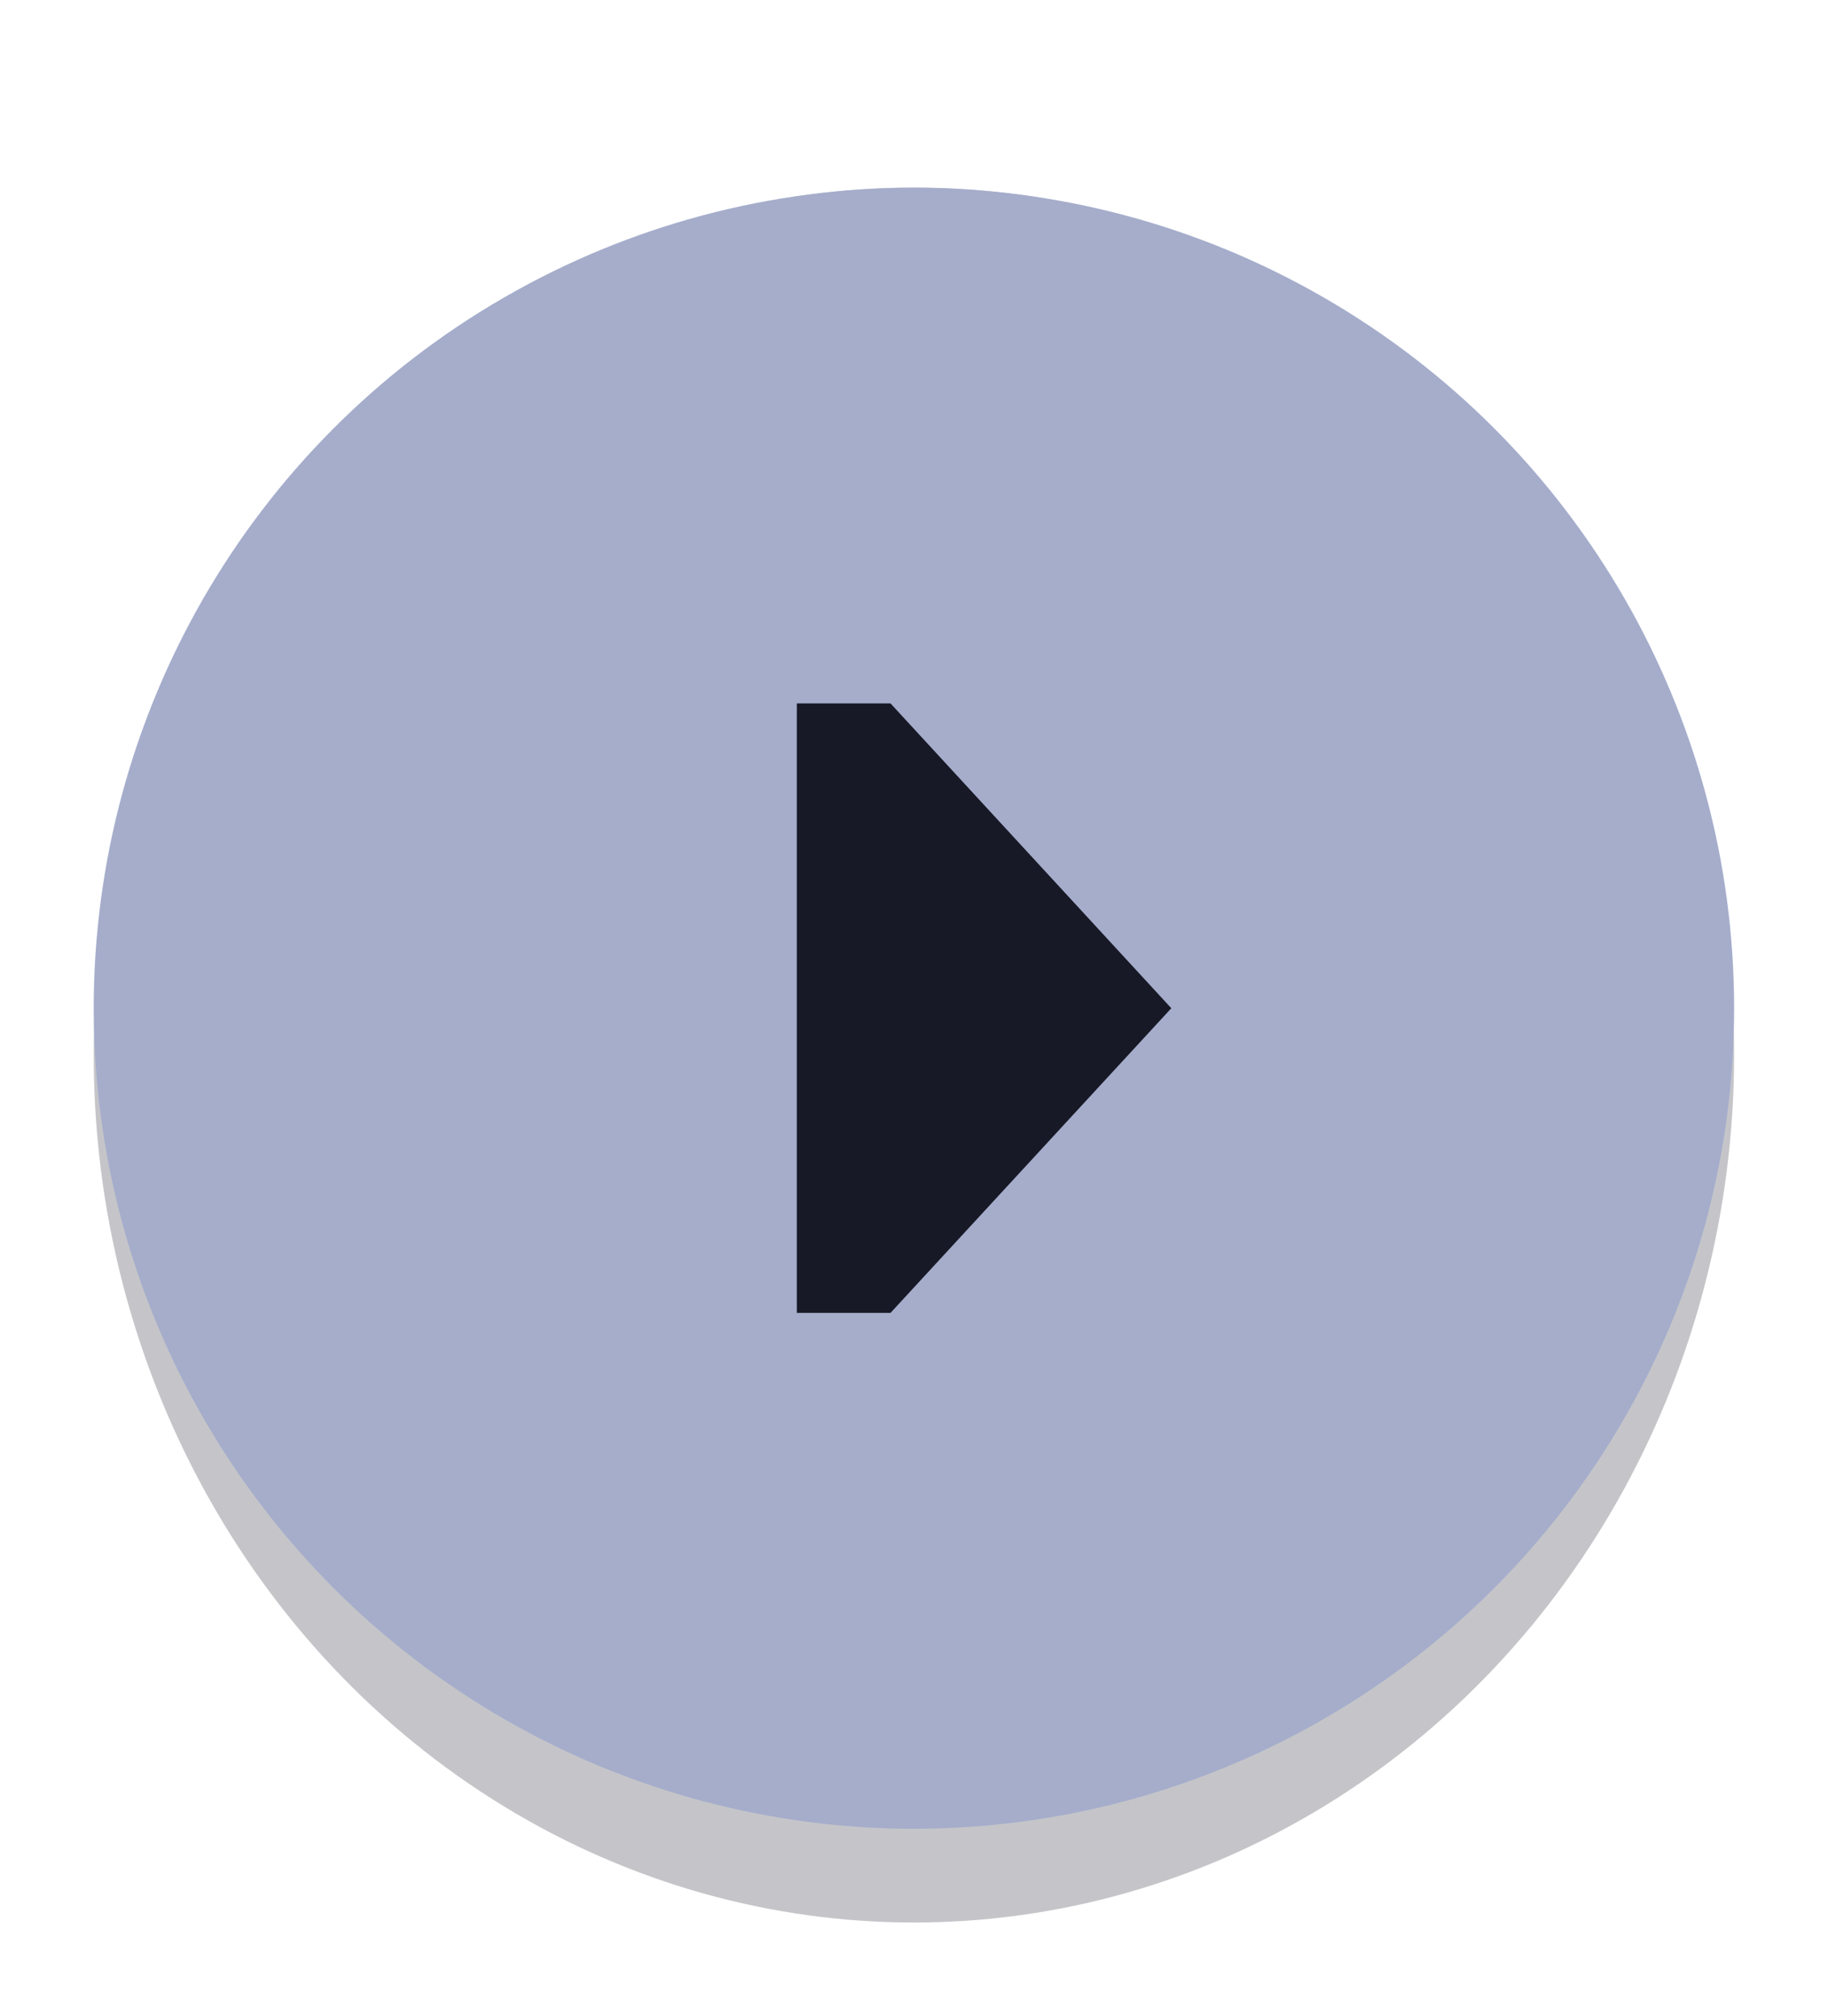 <?xml version="1.0" encoding="UTF-8" standalone="no"?>
<!-- Created with Inkscape (http://www.inkscape.org/) -->

<svg
   width="39"
   height="43"
   viewBox="0 0 10.319 11.377"
   version="1.1"
   id="svg5"
   xml:space="preserve"
   inkscape:export-filename="VolumeOffHighlight.png"
   inkscape:export-xdpi="96"
   inkscape:export-ydpi="96"
   inkscape:version="1.2.2 (b0a8486541, 2022-12-01)"
   sodipodi:docname="ButtonPlayHighlight.svg"
   xmlns:inkscape="http://www.inkscape.org/namespaces/inkscape"
   xmlns:sodipodi="http://sodipodi.sourceforge.net/DTD/sodipodi-0.dtd"
   xmlns="http://www.w3.org/2000/svg"
   xmlns:svg="http://www.w3.org/2000/svg"><sodipodi:namedview
     id="namedview7"
     pagecolor="#505050"
     bordercolor="#eeeeee"
     borderopacity="1"
     inkscape:showpageshadow="0"
     inkscape:pageopacity="0"
     inkscape:pagecheckerboard="0"
     inkscape:deskcolor="#505050"
     inkscape:document-units="mm"
     showgrid="true"
     inkscape:zoom="16"
     inkscape:cx="4.5"
     inkscape:cy="22.375"
     inkscape:window-width="1904"
     inkscape:window-height="1040"
     inkscape:window-x="8"
     inkscape:window-y="32"
     inkscape:window-maximized="0"
     inkscape:current-layer="layer1"
     inkscape:lockguides="false"><inkscape:grid
       type="xygrid"
       id="grid1655"
       originx="0"
       originy="0" /></sodipodi:namedview><defs
     id="defs2"><filter
       inkscape:collect="always"
       style="color-interpolation-filters:sRGB"
       id="filter7003"
       x="-0.077"
       y="-0.073"
       width="1.154"
       height="1.146"><feGaussianBlur
         inkscape:collect="always"
         stdDeviation="0.298"
         id="feGaussianBlur7005" /></filter></defs><g
     inkscape:label="Layer 1"
     inkscape:groupmode="layer"
     id="layer1"><ellipse
       style="display:inline;opacity:0.5;mix-blend-mode:normal;fill:#181926;fill-opacity:1;stroke:none;stroke-width:0.592;filter:url(#filter7003)"
       id="path661"
       cx="5.159"
       cy="5.953"
       rx="4.63"
       ry="4.895"
       inkscape:label="Shadow" /><ellipse
       style="display:inline;fill:#a5adcb;fill-opacity:1;stroke:none;stroke-width:0.576"
       id="ellipse5954"
       cx="5.159"
       cy="5.689"
       rx="4.63"
       ry="4.63"
       inkscape:label="Circle" /><path
       style="fill:#181926;stroke-width:0.527"
       d="M 4.498,3.969 H 5.027 L 6.612,5.689 5.027,7.408 H 4.498 Z"
       id="path1298"
       sodipodi:nodetypes="cccccc" /></g></svg>
